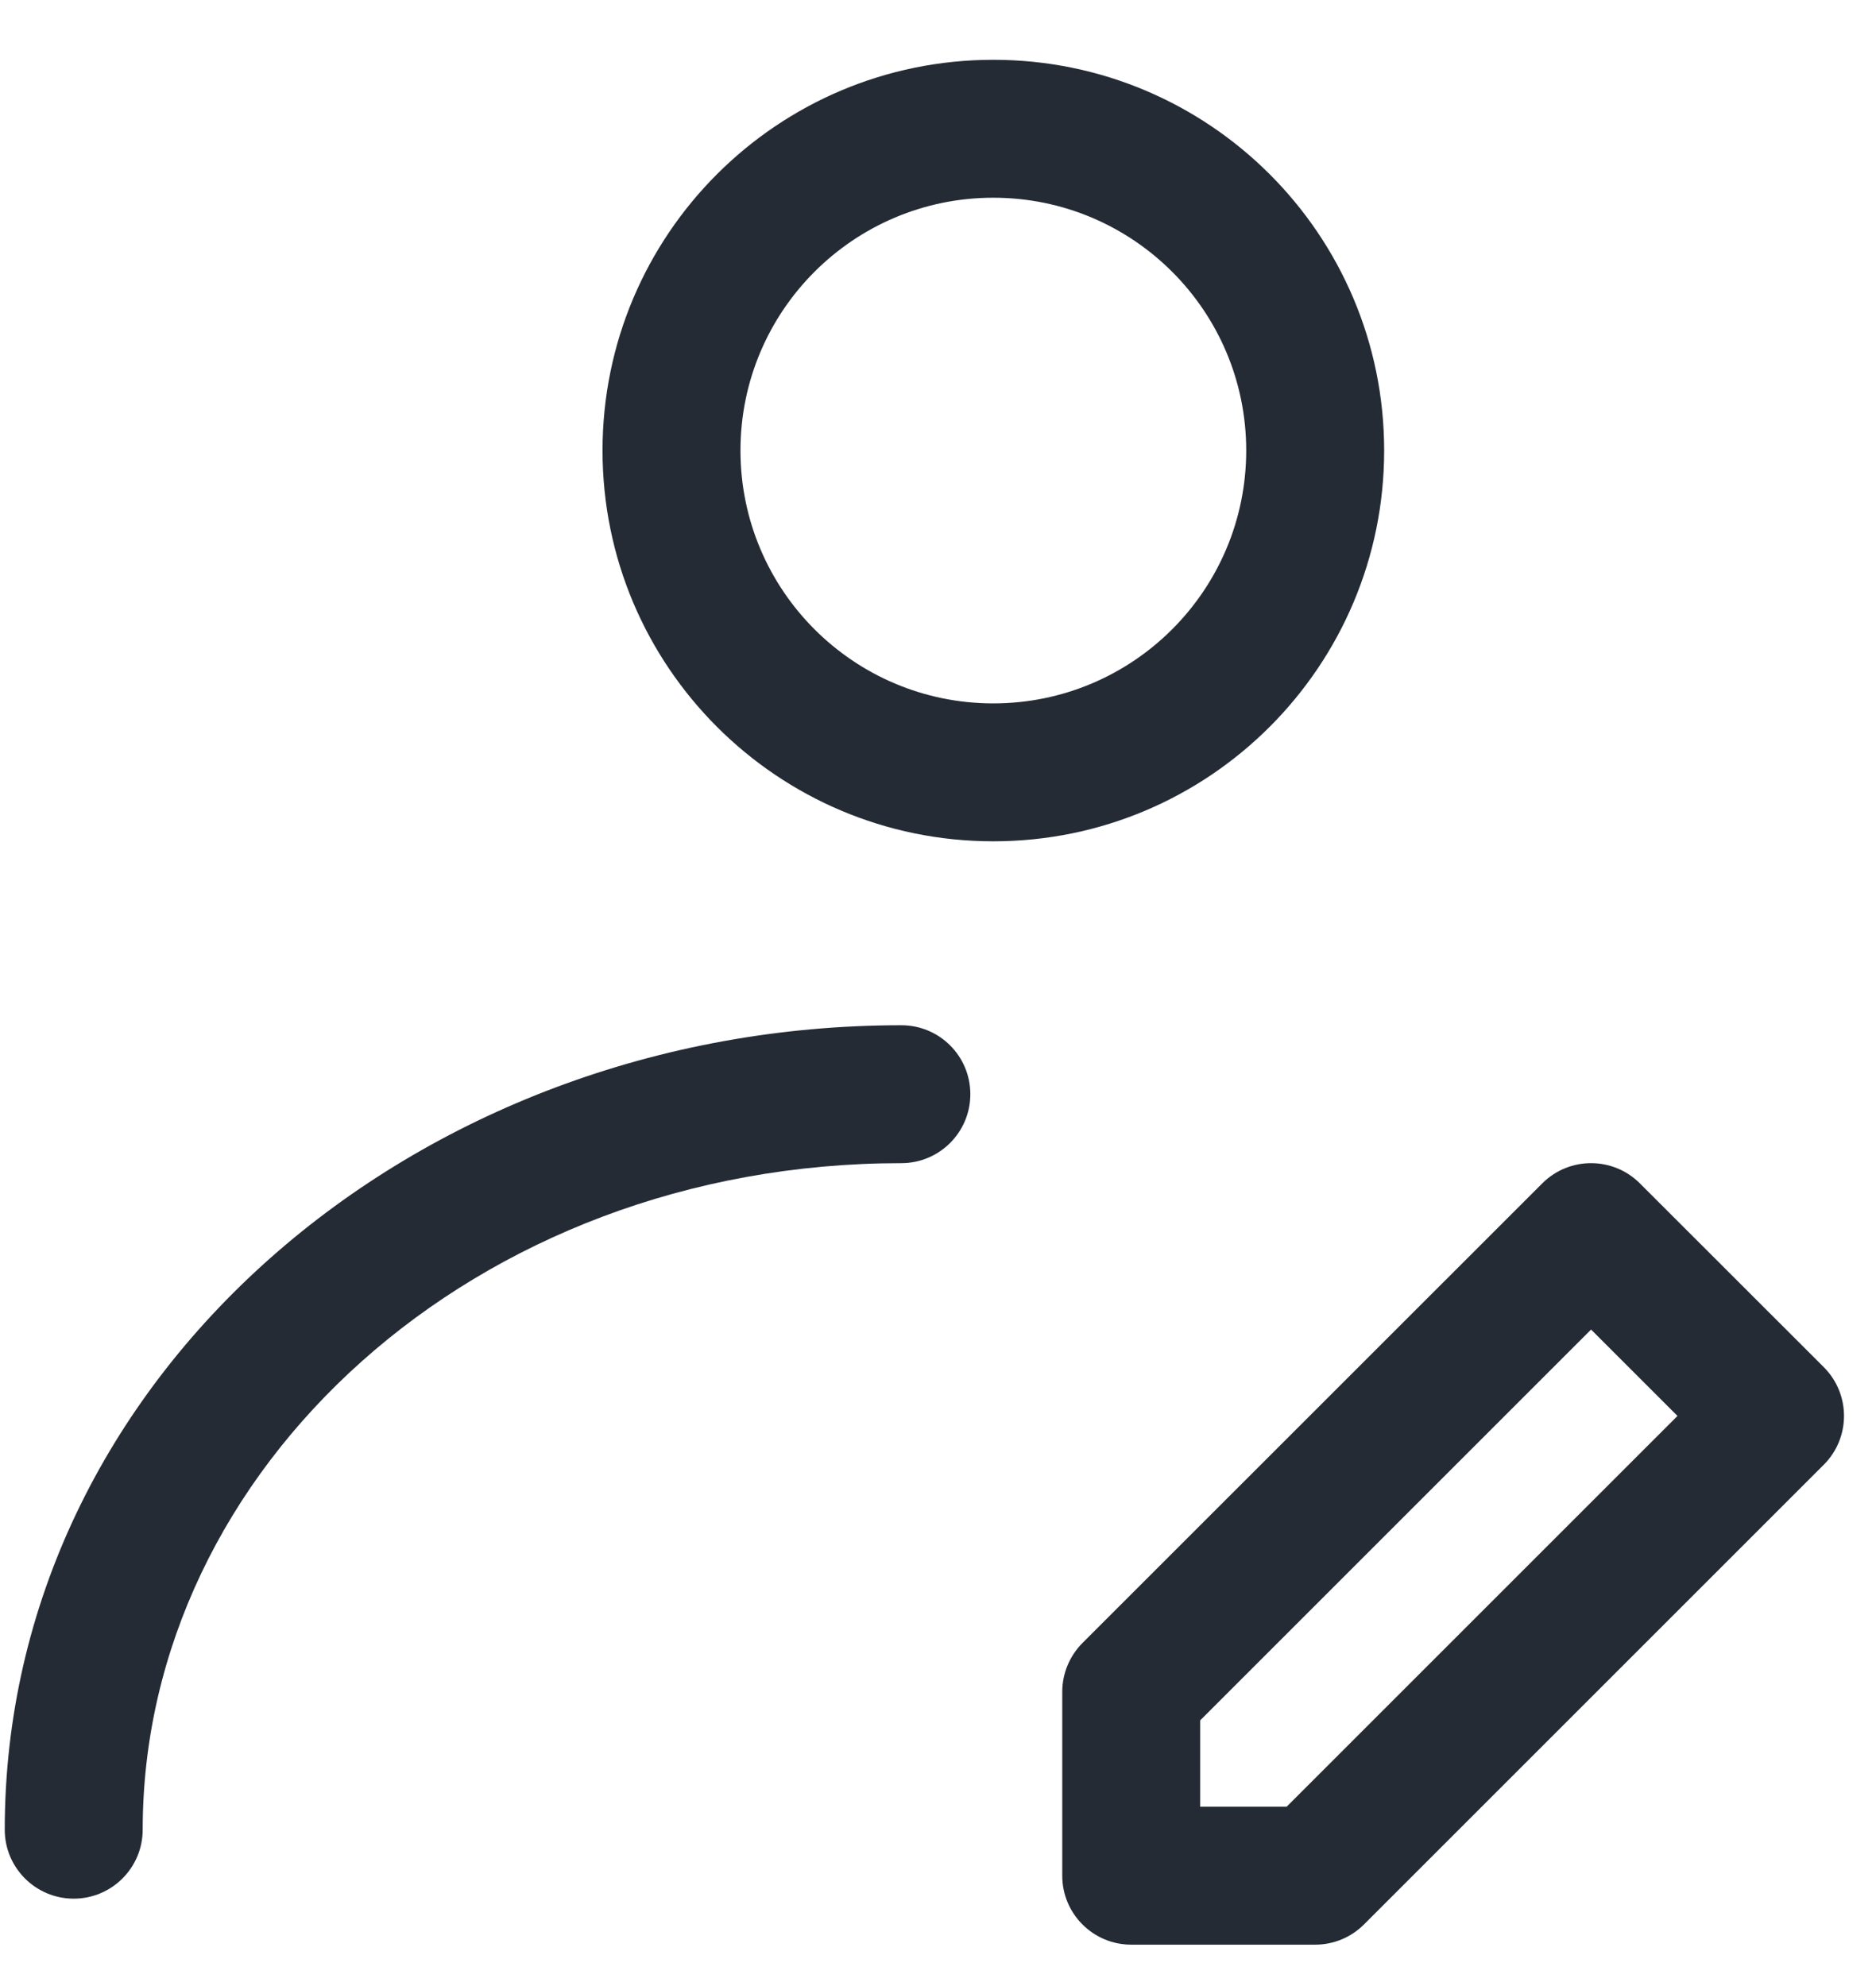 <svg width="17" height="18" viewBox="0 0 17 18" fill="none" xmlns="http://www.w3.org/2000/svg">
<path d="M9.001 1.792C7.736 1.792 6.71 2.818 6.71 4.083C6.71 5.349 7.736 6.375 9.001 6.375C10.267 6.375 11.293 5.349 11.293 4.083C11.293 2.818 10.267 1.792 9.001 1.792ZM5.46 4.083C5.46 2.127 7.045 0.542 9.001 0.542C10.957 0.542 12.543 2.127 12.543 4.083C12.543 6.039 10.957 7.625 9.001 7.625C7.045 7.625 5.46 6.039 5.46 4.083Z" fill="#242B35"/>
<path d="M8.168 10.542C4.3 10.542 1.293 13.314 1.293 16.583C1.293 16.928 1.013 17.208 0.668 17.208C0.323 17.208 0.043 16.928 0.043 16.583C0.043 12.489 3.752 9.292 8.168 9.292C8.513 9.292 8.793 9.571 8.793 9.917C8.793 10.262 8.513 10.542 8.168 10.542Z" fill="#242B35"/>
<path d="M13.976 10.725L9.809 14.891C9.692 15.009 9.626 15.168 9.626 15.333V17C9.626 17.345 9.906 17.625 10.251 17.625H11.918C12.084 17.625 12.243 17.559 12.36 17.442L16.527 13.275C16.771 13.031 16.771 12.635 16.527 12.391L14.86 10.725C14.616 10.481 14.22 10.481 13.976 10.725ZM10.876 15.592L14.418 12.05L15.201 12.833L11.659 16.375H10.876V15.592Z" fill="#242B35"/>
</svg>
